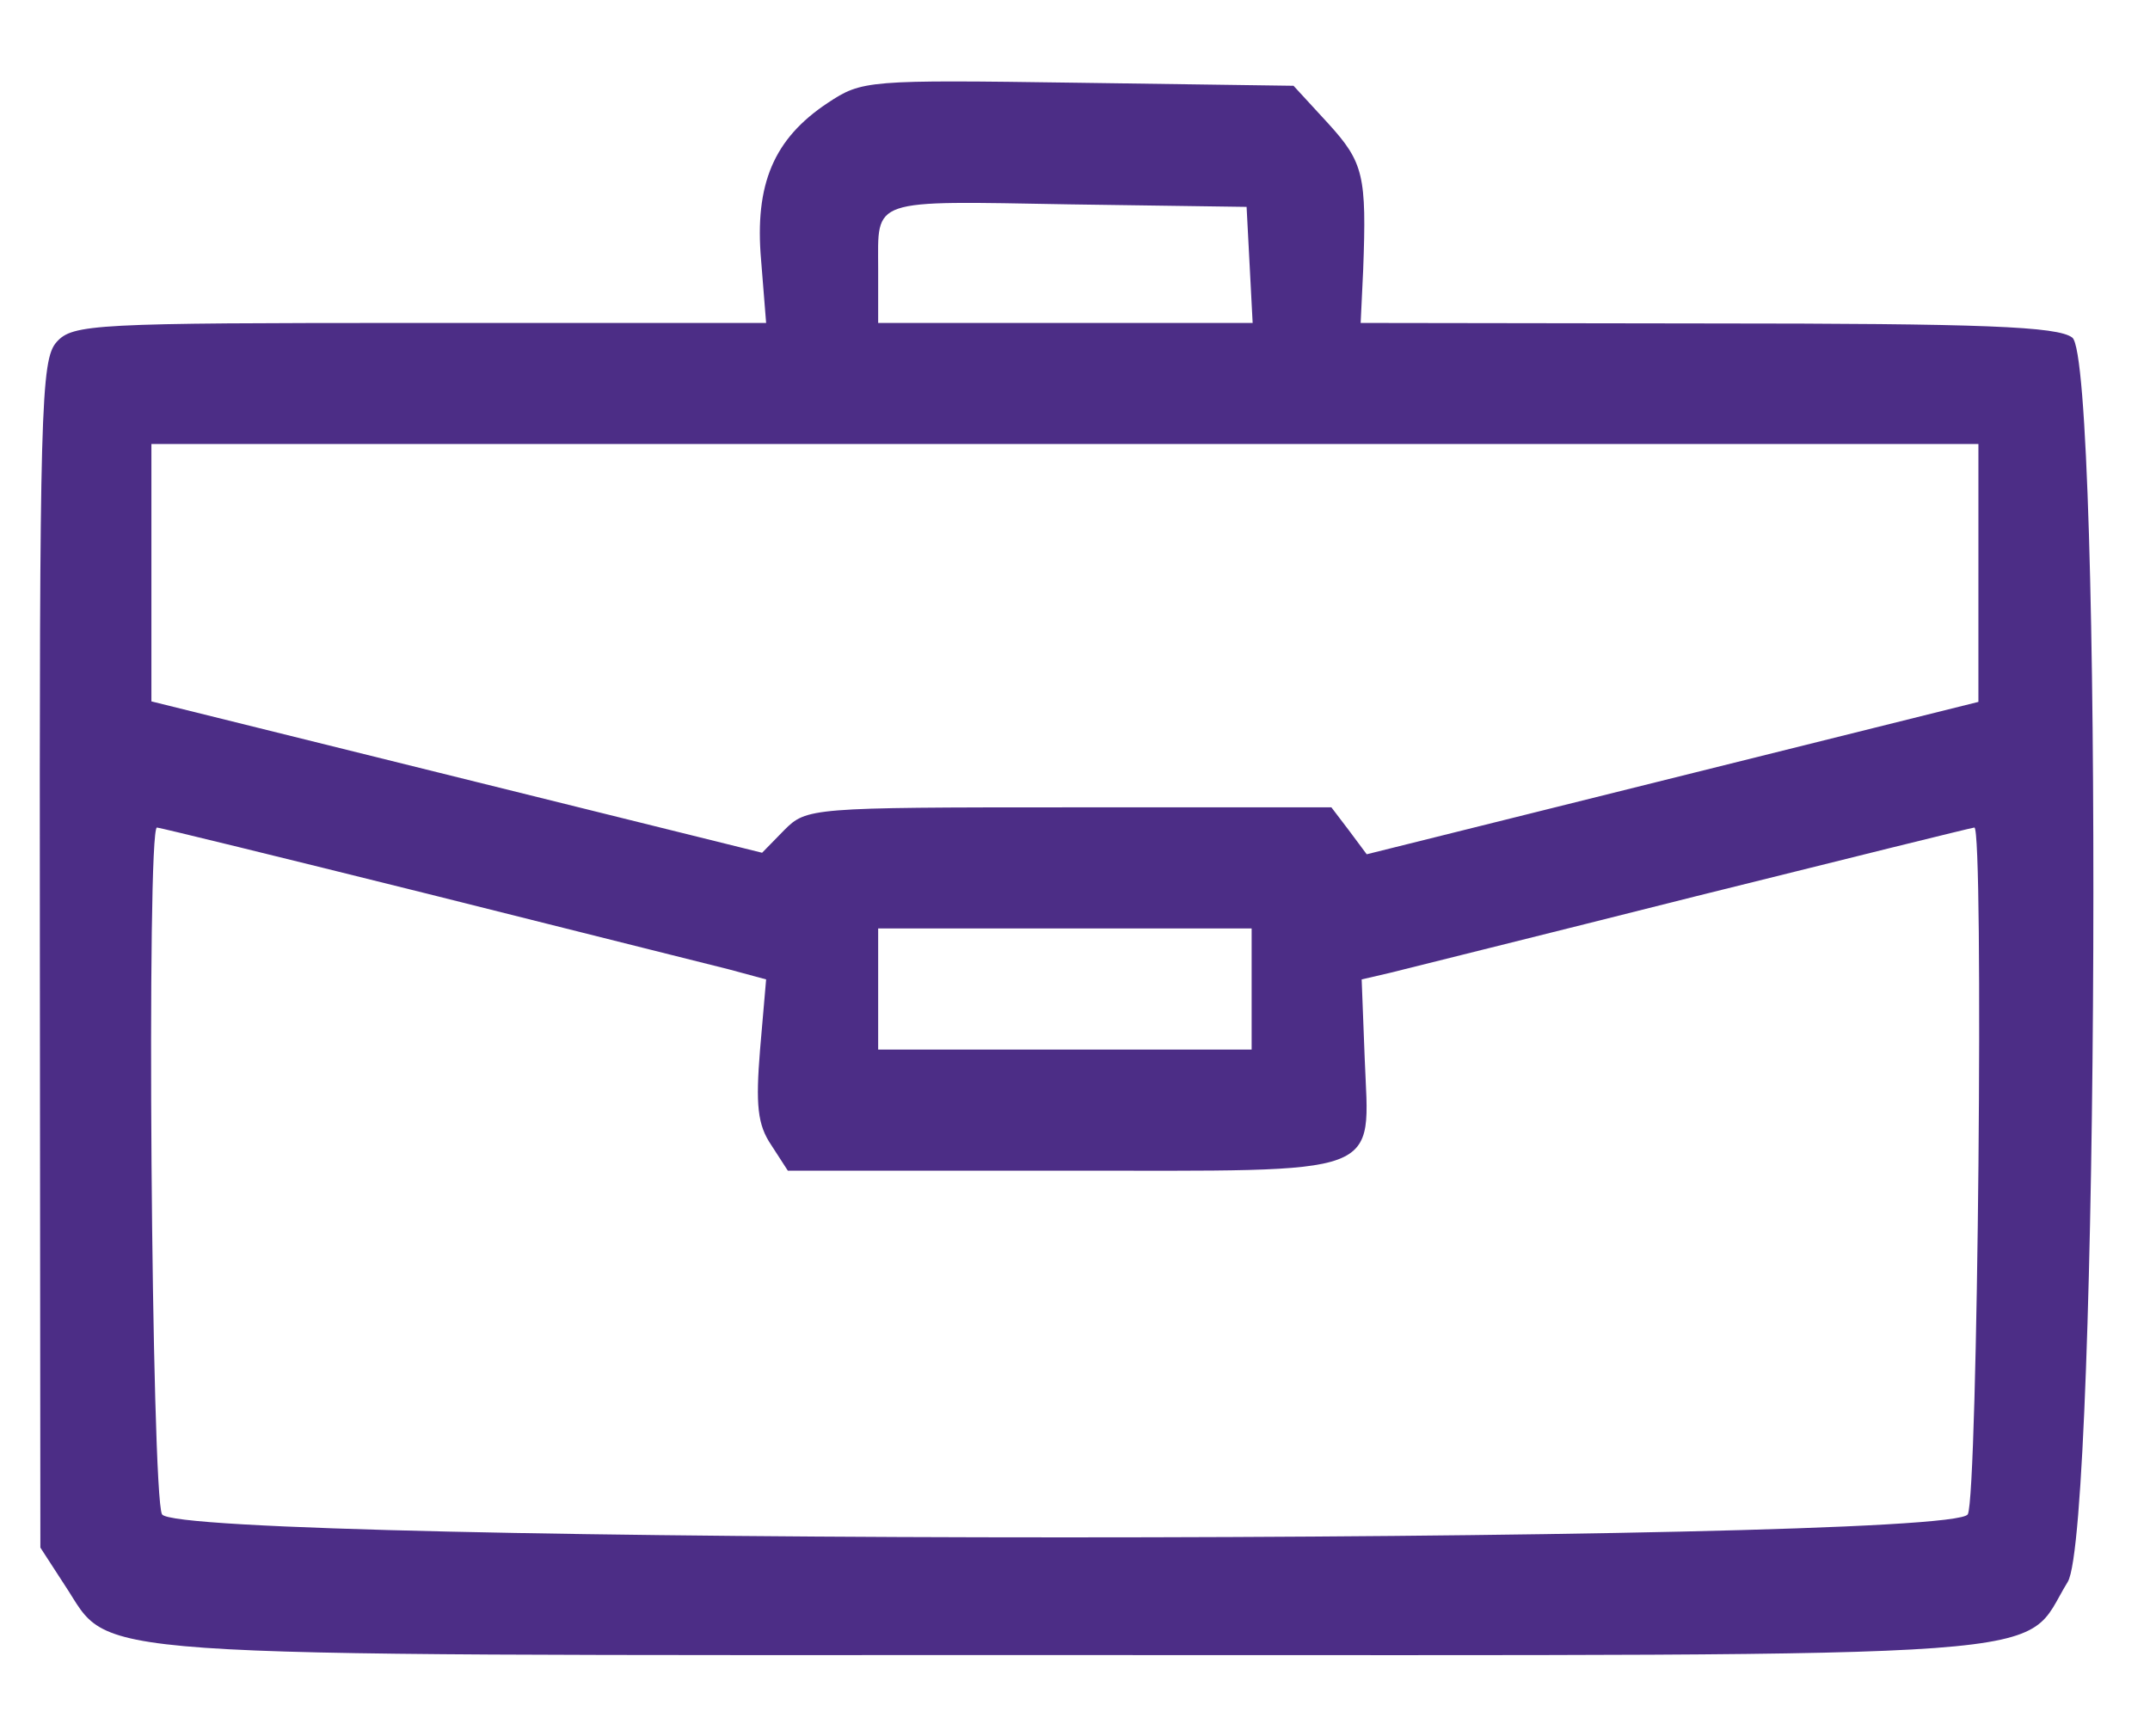 <?xml version="1.0" standalone="no"?>
<!DOCTYPE svg PUBLIC "-//W3C//DTD SVG 20010904//EN"
 "http://www.w3.org/TR/2001/REC-SVG-20010904/DTD/svg10.dtd">
<svg version="1.0" xmlns="http://www.w3.org/2000/svg"
 width="213pt" height="172pt" viewBox="0 0 213 172"
 preserveAspectRatio="xMidYMid meet">
<g transform="translate(0,172) scale(0.05,-0.05)"
fill="#4c2d86" stroke="none">
<path d="M1640 3236 c-107 -71 -145 -161 -132 -311 l10 -125 -686 0 c-647 0
-688 -2 -720 -38 -31 -35 -34 -131 -33 -1214 l1 -1175 48 -74 c98 -147 -21
-139 1995 -139 2026 0 1878 -11 1974 145 62 101 70 2420 9 2466 -29 22 -175
28 -723 28 l-687 1 5 105 c7 187 1 213 -69 290 l-69 75 -427 6 c-418 6 -428 5
-496 -40z m836 -321 l6 -115 -371 0 -371 0 0 107 c0 141 -20 135 379 128 l351
-5 6 -115z m1444 -610 l0 -256 -606 -151 -606 -151 -35 47 -35 46 -520 0
c-512 0 -520 -1 -564 -45 l-44 -45 -605 150 -605 150 0 255 0 255 1810 0 1810
0 0 -255z m-3074 -636 c288 -72 557 -140 598 -150 l74 -20 -12 -139 c-9 -110
-5 -149 22 -189 l33 -51 547 0 c645 0 605 -15 596 223 l-6 156 56 13 c31 8
302 75 603 151 301 75 551 137 555 137 19 0 7 -1325 -13 -1361 -32 -61 -3546
-61 -3578 0 -21 39 -31 1361 -10 1361 5 0 246 -59 535 -131z m1634 -189 l0
-120 -370 0 -370 0 0 120 0 120 370 0 370 0 0 -120z"/>
</g>
</svg>
